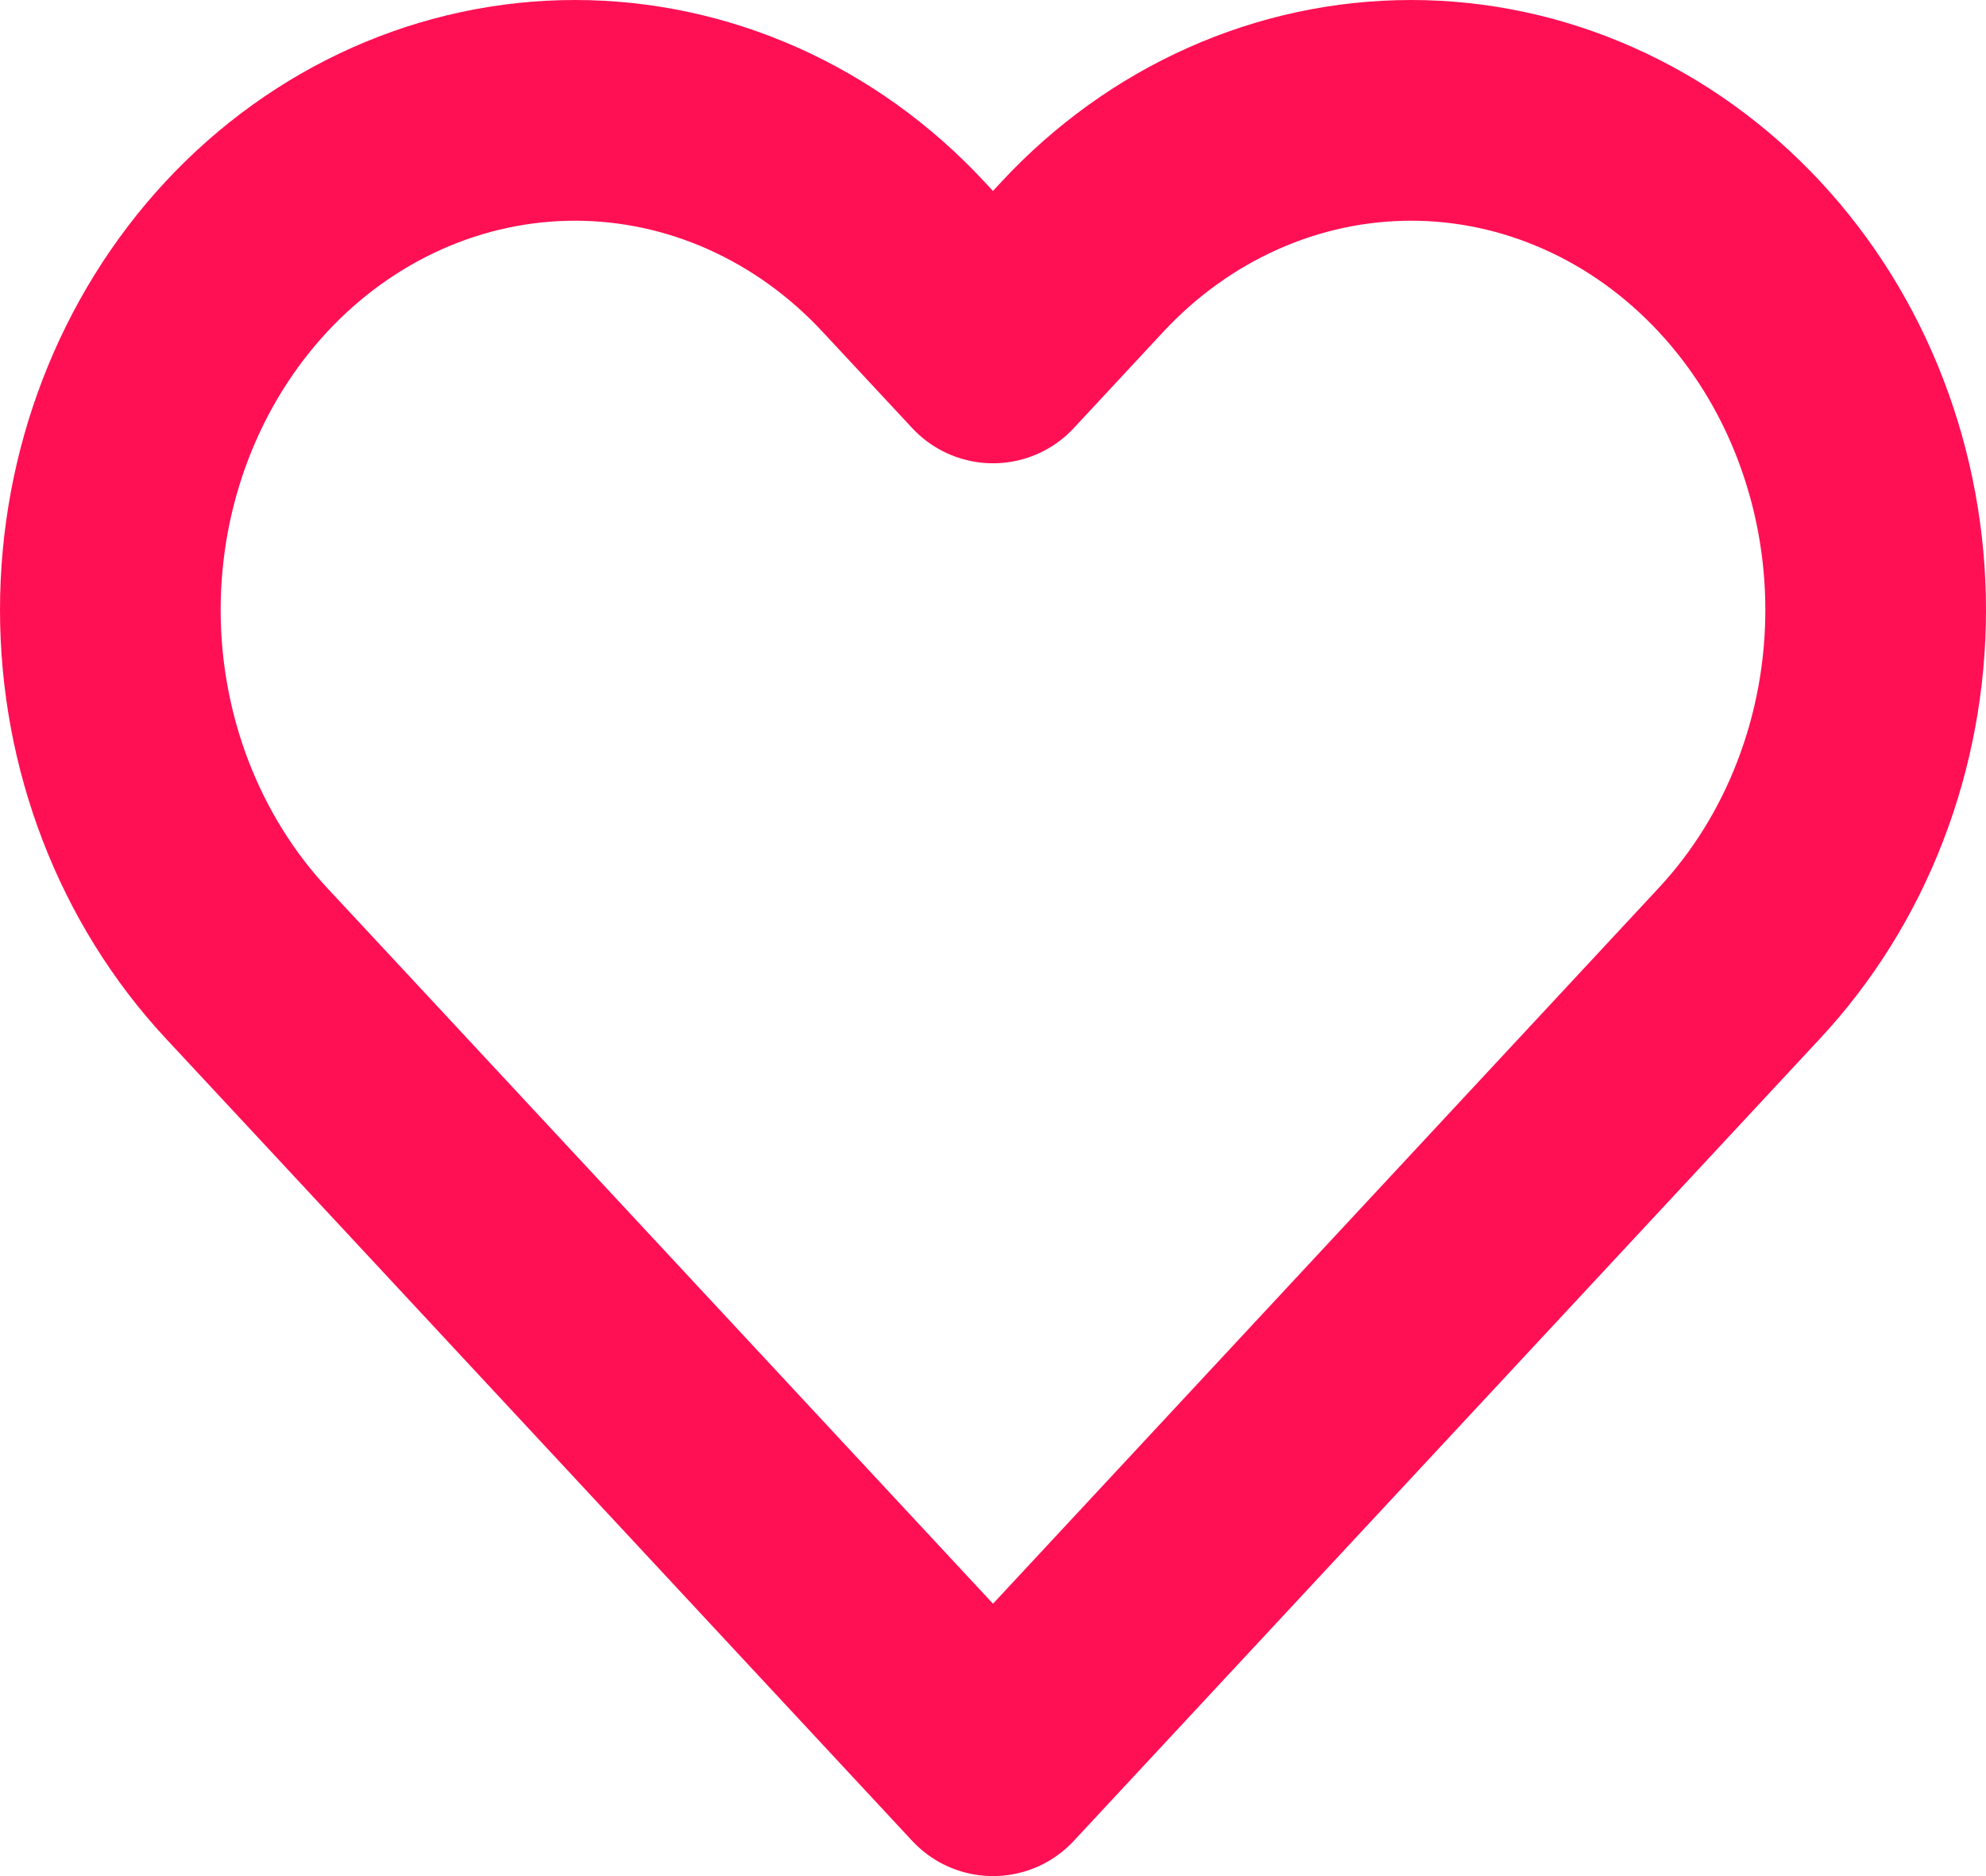 <svg width="18" height="17" viewBox="0 0 18 17" fill="none" xmlns="http://www.w3.org/2000/svg">
<path d="M15.766 2.326C15.375 1.906 14.911 1.572 14.4 1.345C13.889 1.117 13.342 1 12.789 1C12.236 1 11.688 1.117 11.177 1.345C10.666 1.572 10.202 1.906 9.811 2.326L9 3.198L8.188 2.326C7.399 1.477 6.328 1 5.211 1C4.094 1 3.023 1.477 2.233 2.326C1.444 3.175 1 4.326 1 5.527C1 6.727 1.444 7.878 2.233 8.727L3.045 9.599L9 16L14.955 9.599L15.766 8.727C16.157 8.307 16.468 7.808 16.679 7.259C16.891 6.71 17 6.121 17 5.527C17 4.932 16.891 4.344 16.679 3.794C16.468 3.245 16.157 2.746 15.766 2.326Z" stroke="#FF1055" stroke-width="2" stroke-linecap="round" stroke-linejoin="round"/>
</svg>
